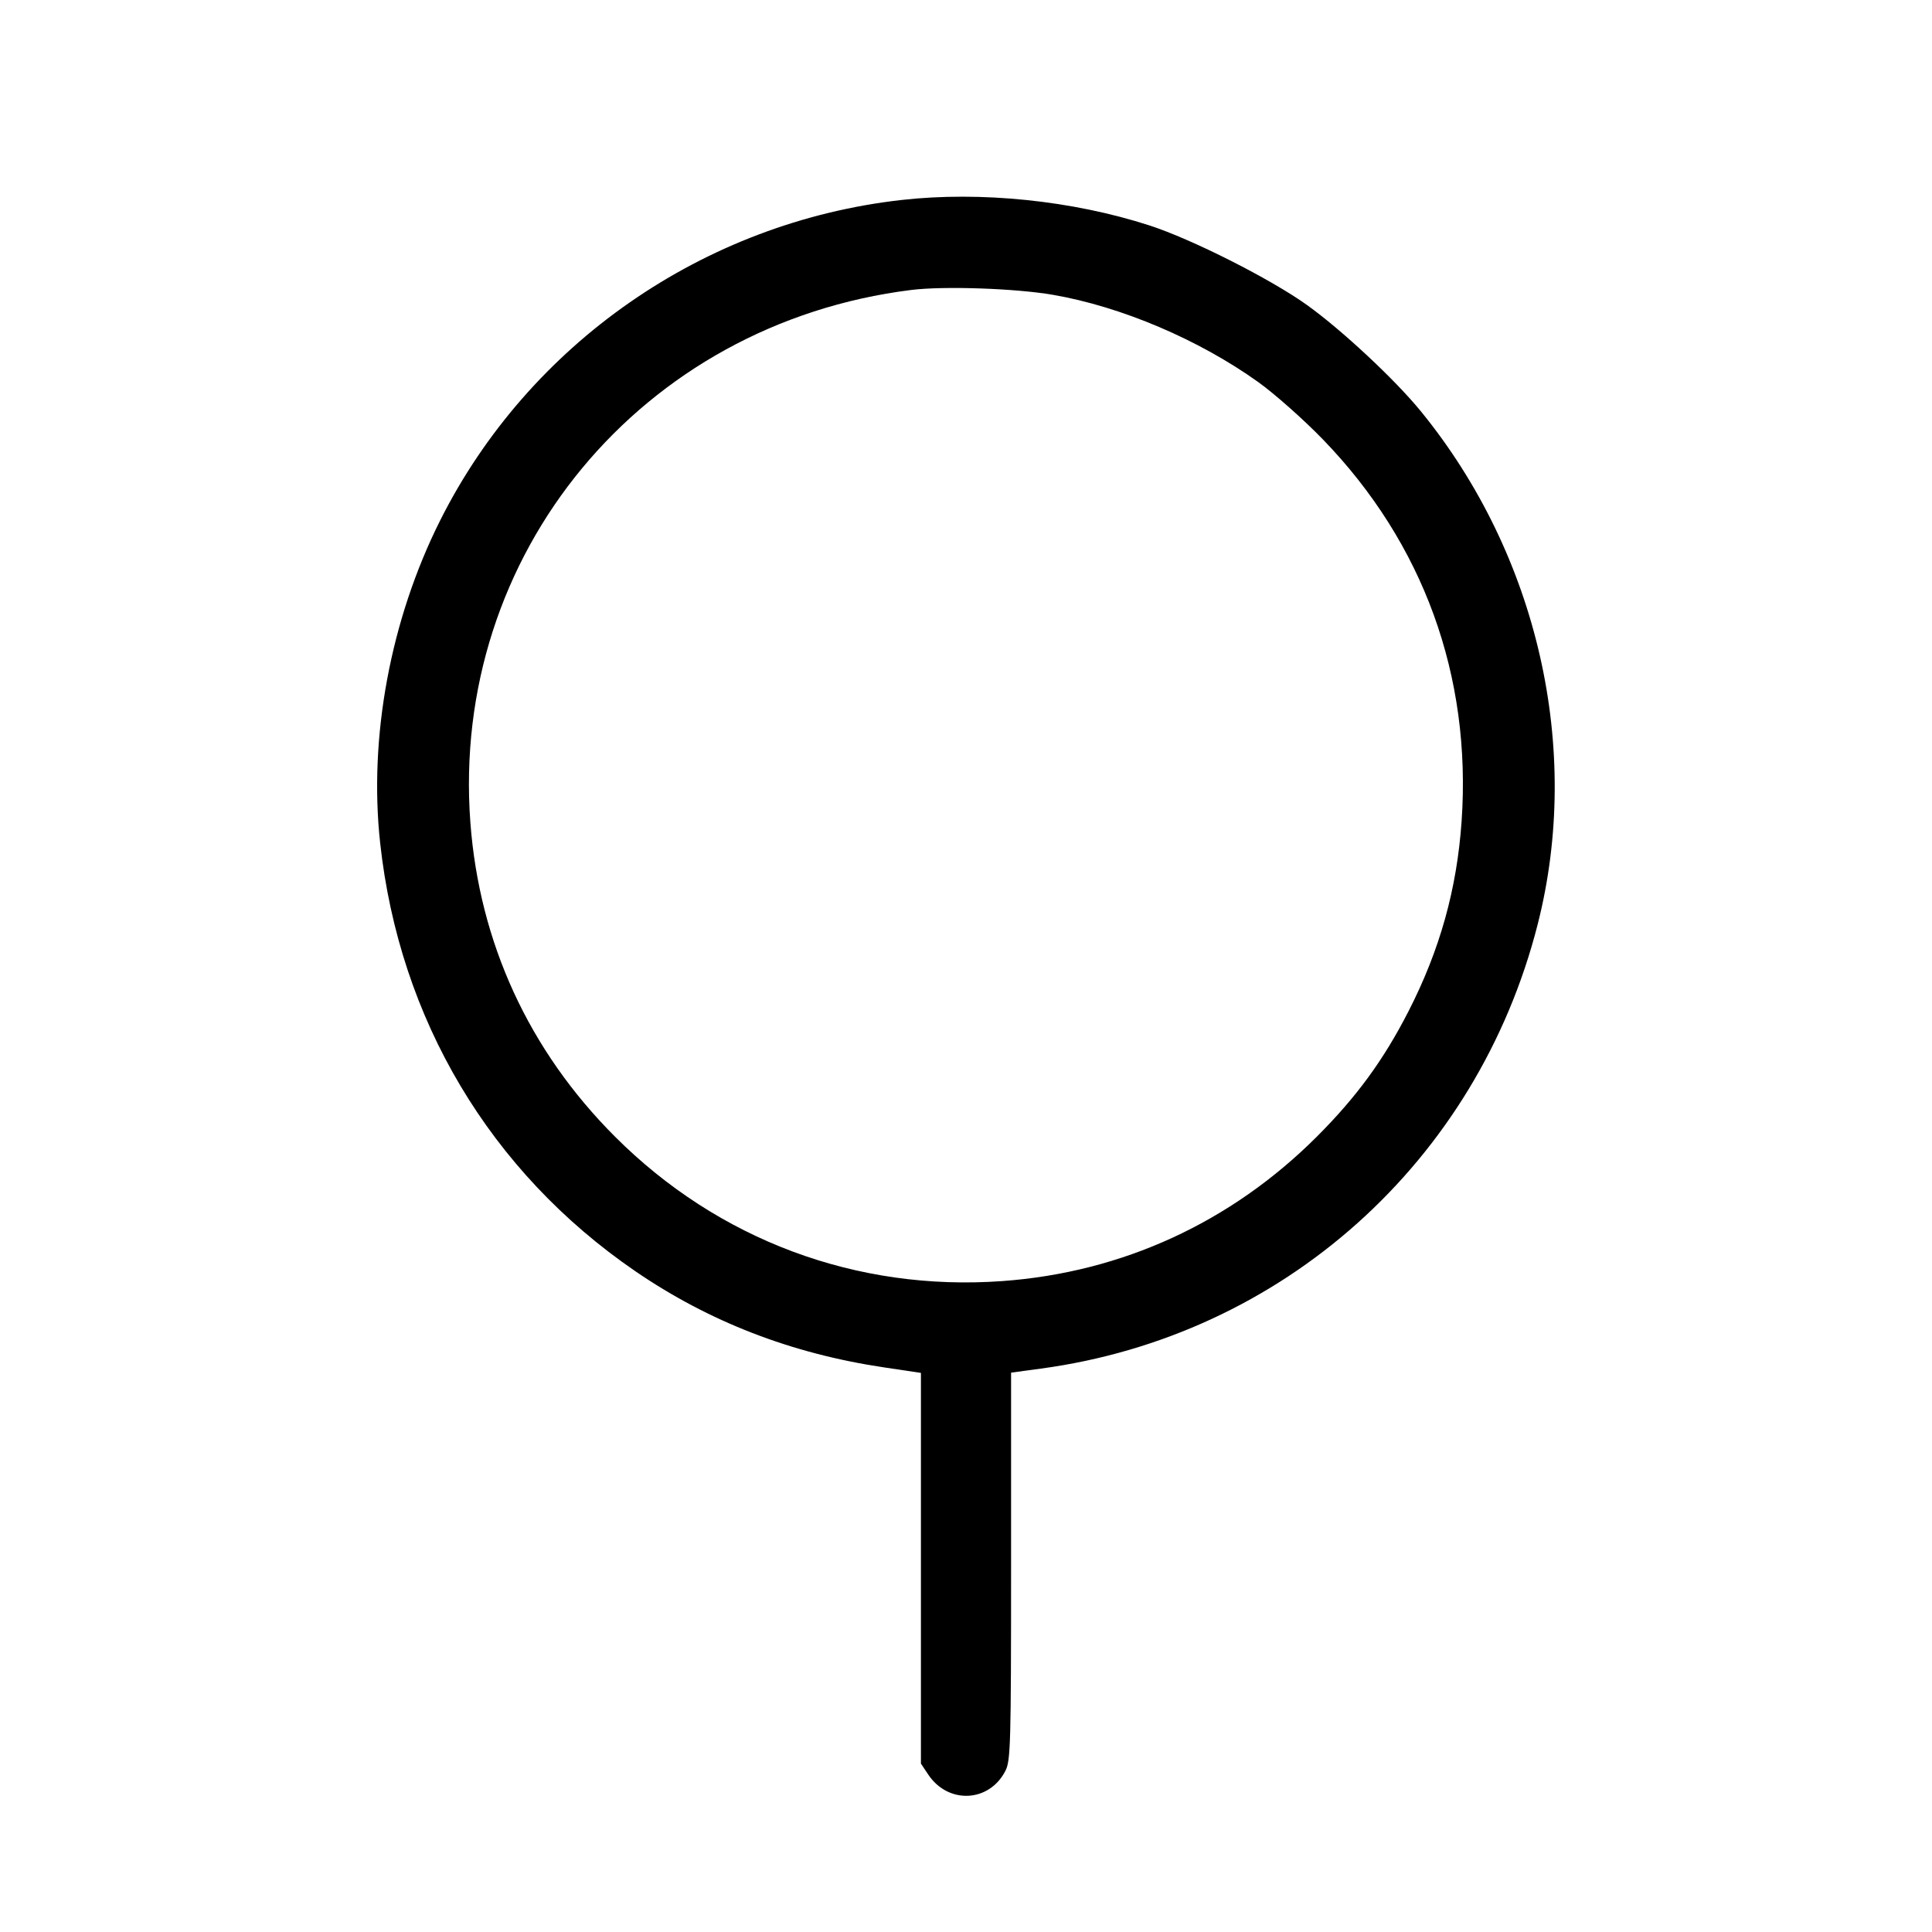 <svg fill="currentColor" viewBox="0 0 256 256" xmlns="http://www.w3.org/2000/svg"><path d="M119.467 26.497 C 93.235 29.446,70.050 45.559,58.303 69.003 C 51.735 82.112,48.843 97.681,50.372 111.697 C 52.922 135.072,64.952 155.265,84.173 168.434 C 93.948 175.131,104.840 179.348,117.095 181.180 L 122.027 181.917 122.027 207.802 L 122.027 233.687 122.995 235.137 C 125.645 239.103,131.084 238.837,133.226 234.636 C 133.912 233.292,133.972 231.100,133.973 207.527 L 133.973 181.881 137.920 181.348 C 169.961 177.018,195.754 153.946,203.758 122.453 C 209.653 99.256,203.791 73.530,188.274 54.501 C 184.858 50.313,177.823 43.745,173.193 40.423 C 168.385 36.973,157.944 31.697,152.320 29.875 C 142.114 26.569,129.952 25.318,119.467 26.497 M139.520 39.065 C 148.566 40.624,158.858 44.998,166.717 50.623 C 168.886 52.176,172.739 55.591,175.278 58.212 C 188.604 71.968,195.001 89.561,193.671 108.800 C 193.049 117.800,190.800 125.856,186.637 133.994 C 183.338 140.443,179.756 145.344,174.497 150.603 C 163.124 161.976,148.698 168.602,132.810 169.750 C 113.510 171.145,95.193 164.314,81.493 150.614 C 70.098 139.219,63.516 124.920,62.326 108.977 C 59.674 73.442,84.986 42.872,120.747 38.421 C 125.065 37.884,134.555 38.209,139.520 39.065 " stroke="none" fill-rule="evenodd"></path></svg>